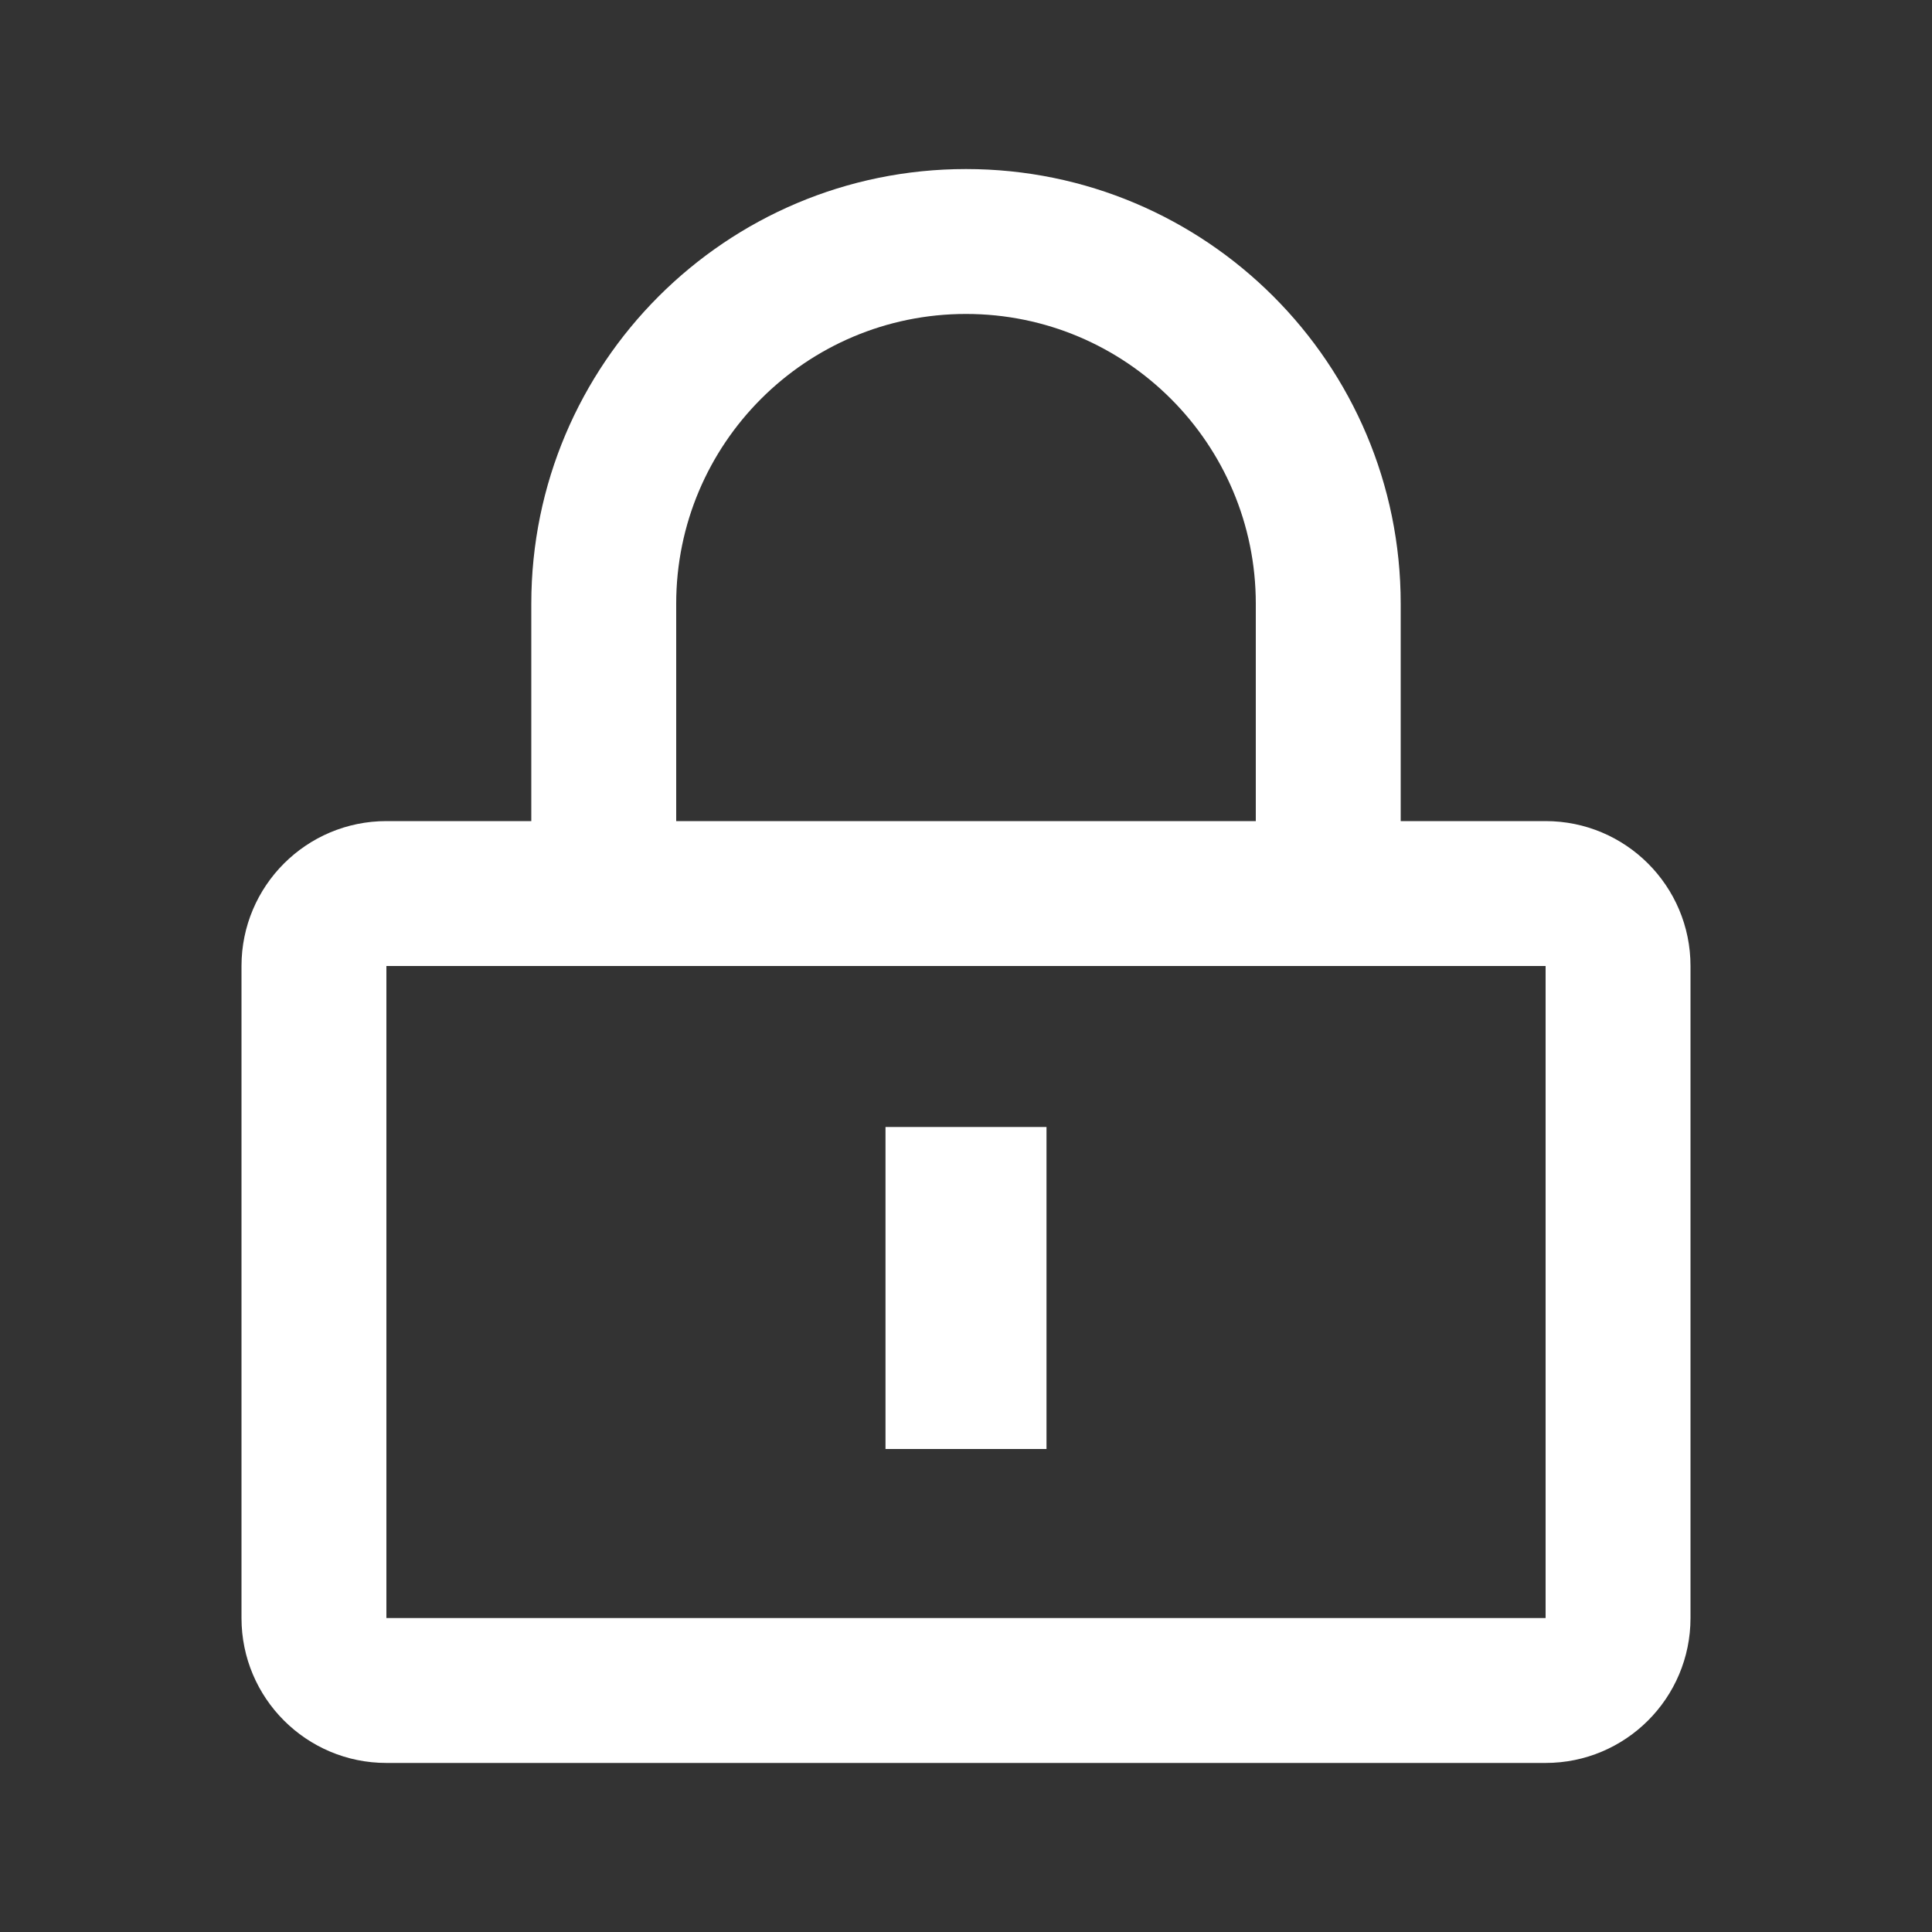 <svg width="24" height="24" viewBox="0 0 24 24" fill="none" xmlns="http://www.w3.org/2000/svg">
<rect x="0" y="0" width="24" height="24" fill="#333333" stroke="none"/>
<path fill-rule="evenodd" clip-rule="evenodd" d="M3 12C3 11.006 3.806 10.2 4.8 10.2H19.2C20.194 10.2 21 11.006 21 12V20.1C21 21.094 20.194 21.9 19.2 21.9H4.8C3.806 21.9 3 21.094 3 20.1V12ZM19.2 12L4.8 12V20.1L19.2 20.1V12Z" fill="white"/>
<path fill-rule="evenodd" clip-rule="evenodd" d="M12 3.9C10.012 3.9 8.4 5.512 8.4 7.5V11.1C8.4 11.597 7.997 12 7.5 12C7.003 12 6.6 11.597 6.6 11.1V7.5C6.6 4.518 9.018 2.1 12 2.1C14.982 2.1 17.4 4.518 17.4 7.5V11.1C17.4 11.597 16.997 12 16.5 12C16.003 12 15.6 11.597 15.6 11.1V7.5C15.6 5.512 13.988 3.9 12 3.9Z" fill="white"/>
<rect x="11" y="14" width="2" height="4" fill="white"/>
</svg>
